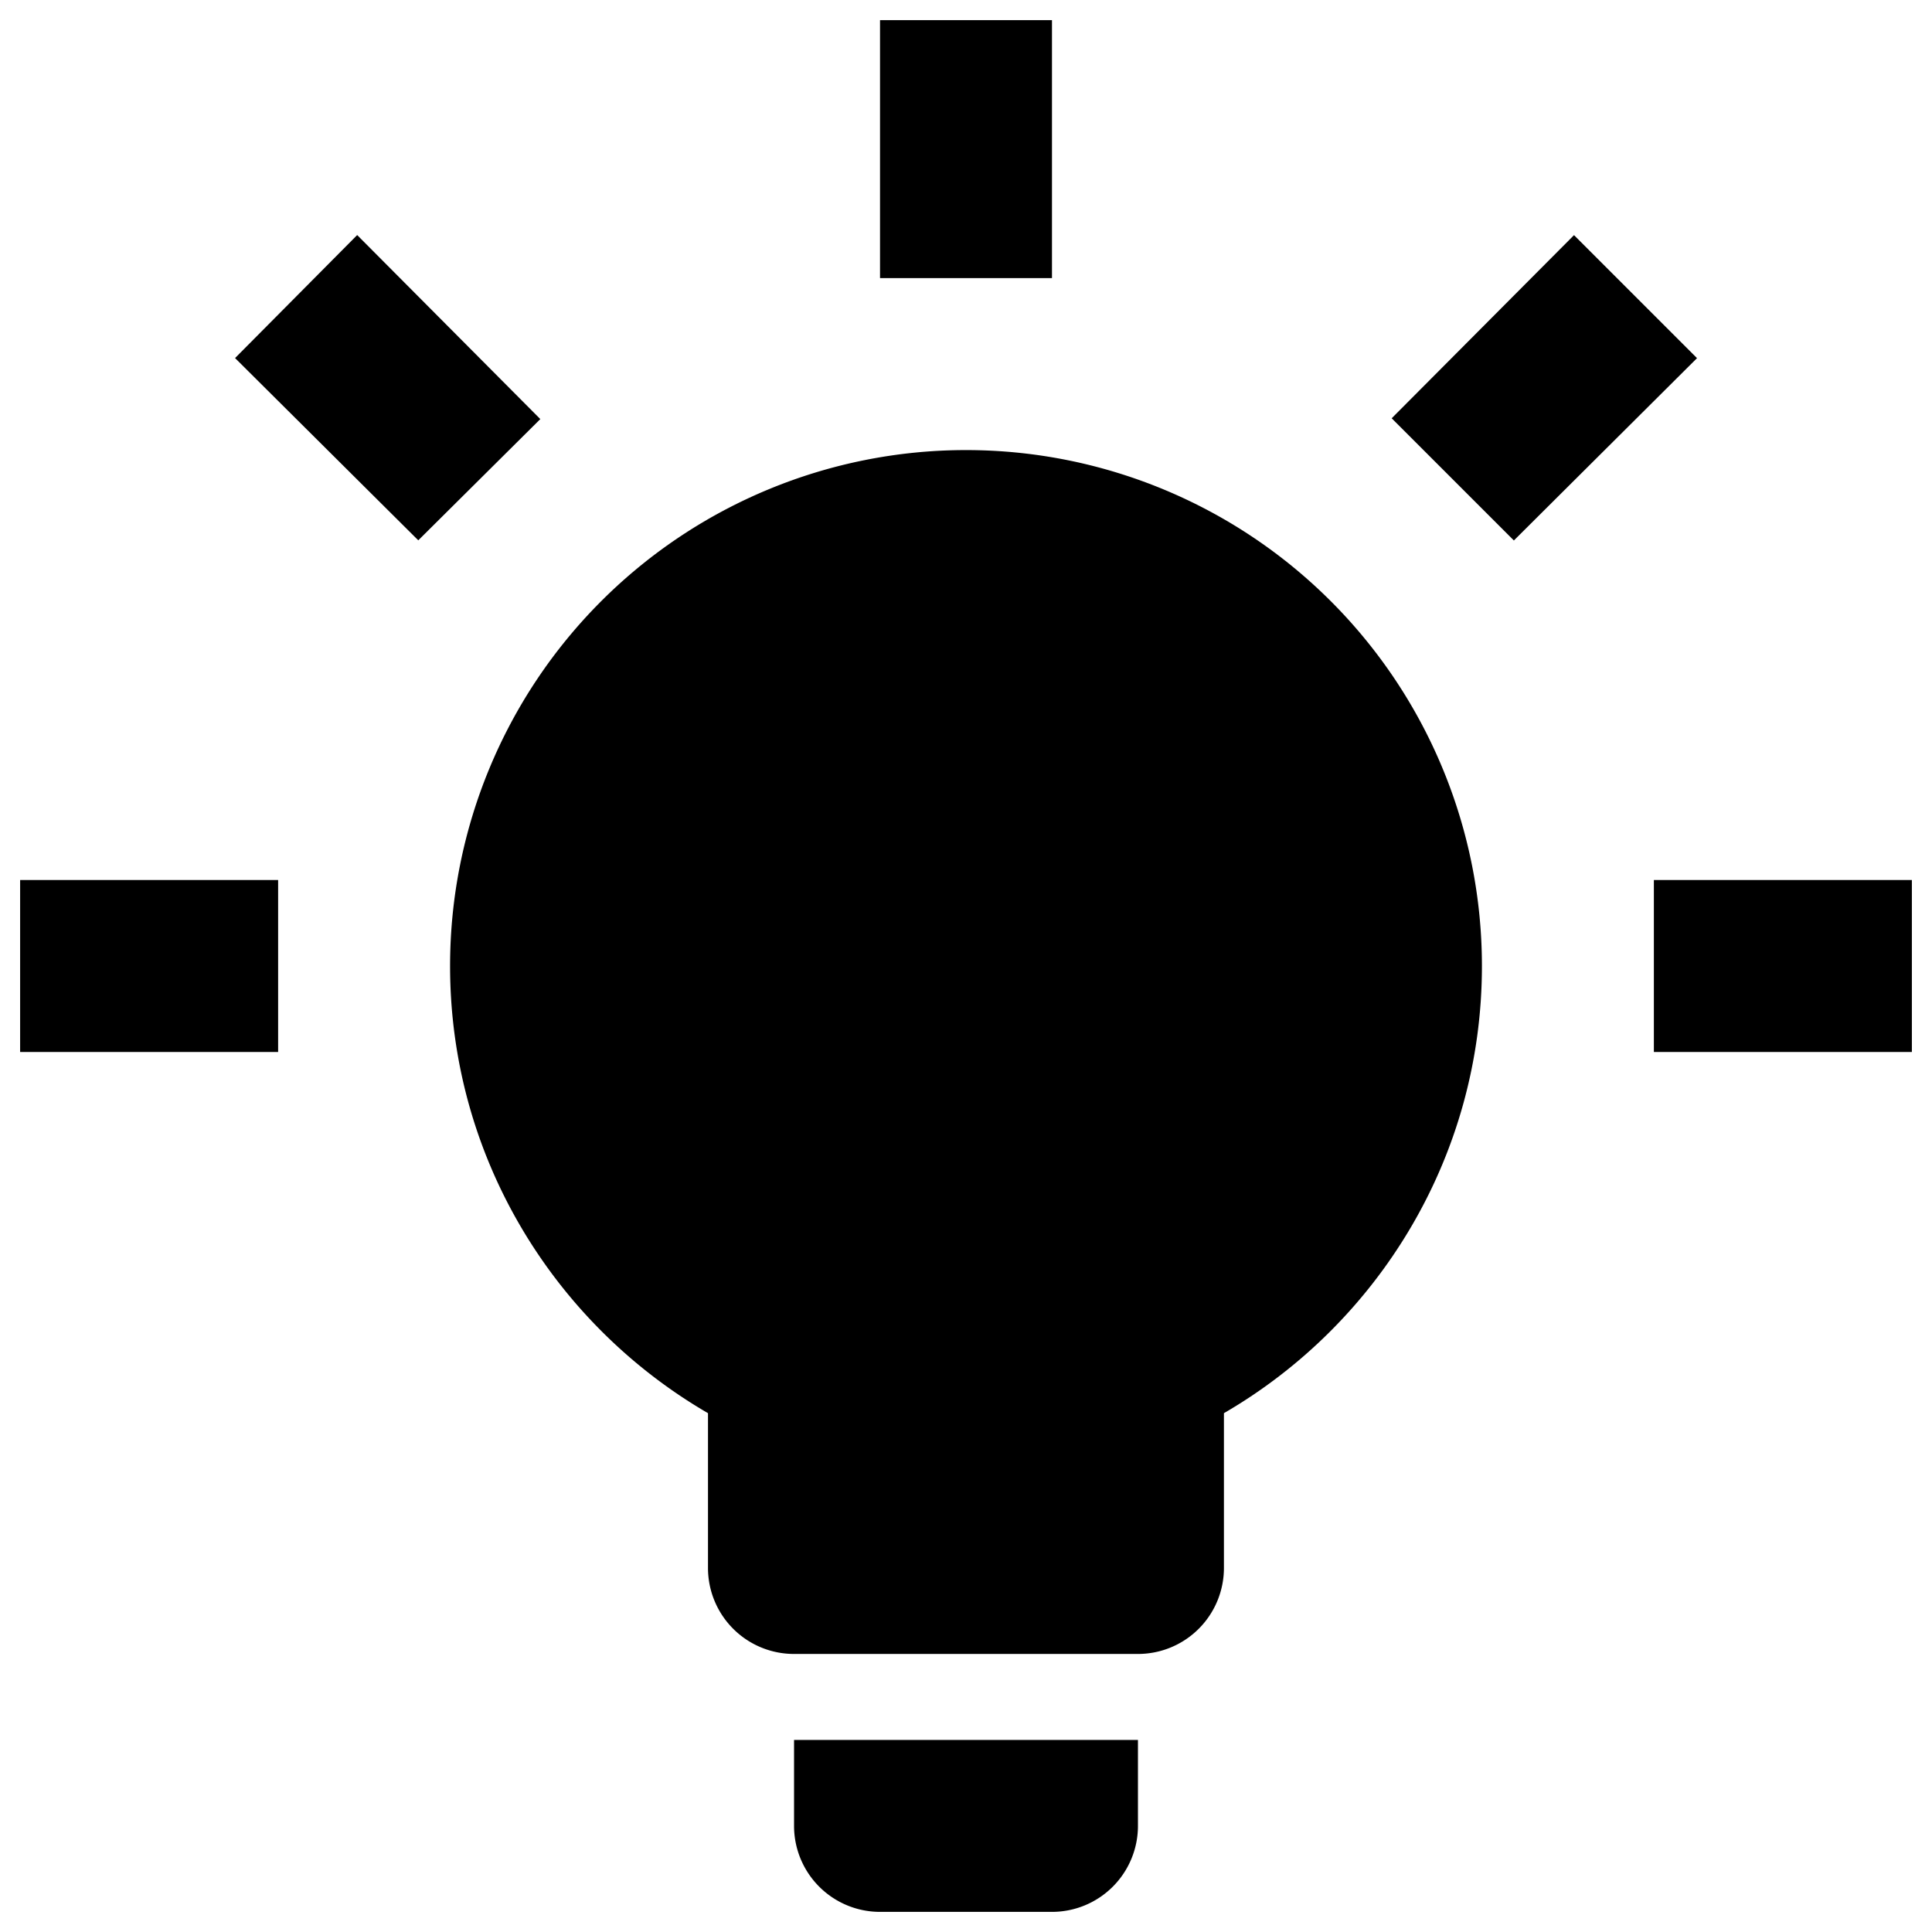 <?xml version="1.0" encoding="UTF-8" standalone="no"?>
<svg
   viewBox="0 0 24 24"
   version="1.1"
   id="svg1"
   sodipodi:docname="stat-prof.svg"
   inkscape:version="1.3.2 (091e20e, 2023-11-25, custom)"
   xmlns:inkscape="http://www.inkscape.org/namespaces/inkscape"
   xmlns:sodipodi="http://sodipodi.sourceforge.net/DTD/sodipodi-0.dtd"
   xmlns="http://www.w3.org/2000/svg"
   xmlns:svg="http://www.w3.org/2000/svg">
  <defs
     id="defs1" />
  <sodipodi:namedview
     id="namedview1"
     pagecolor="#ffffff"
     bordercolor="#666666"
     borderopacity="1.0"
     inkscape:showpageshadow="2"
     inkscape:pageopacity="0.0"
     inkscape:pagecheckerboard="0"
     inkscape:deskcolor="#d1d1d1"
     inkscape:zoom="7.9179809"
     inkscape:cx="-9.2195221"
     inkscape:cy="23.1751"
     inkscape:window-width="1360"
     inkscape:window-height="715"
     inkscape:window-x="-8"
     inkscape:window-y="-8"
     inkscape:window-maximized="1"
     inkscape:current-layer="svg1" />
  <path
     d="M 12,5.591 A 6.409,6.409 0 0 1 18.409,12 c 0,2.371 -1.292,4.444 -3.205,5.555 v 1.923 a 1.068,1.068 0 0 1 -1.068,1.068 H 9.864 A 1.068,1.068 0 0 1 8.795,19.477 V 17.555 C 6.883,16.444 5.591,14.371 5.591,12 A 6.409,6.409 0 0 1 12,5.591 m 2.136,16.023 v 1.068 A 1.068,1.068 0 0 1 13.068,23.75 H 10.932 A 1.068,1.068 0 0 1 9.864,22.682 v -1.068 h 4.273 M 20.545,10.932 H 23.75 v 2.136 h -3.205 v -2.136 m -20.295,0 H 3.455 v 2.136 H 0.25 V 10.932 M 13.068,0.25 V 3.455 H 10.932 V 0.25 h 2.136 M 4.437,2.92 6.712,5.206 5.196,6.712 2.92,4.448 4.437,2.92 M 17.288,5.196 l 2.265,-2.275 1.528,1.528 -2.275,2.265 z"
     id="path1"
     style="stroke-width:1" />
</svg>
